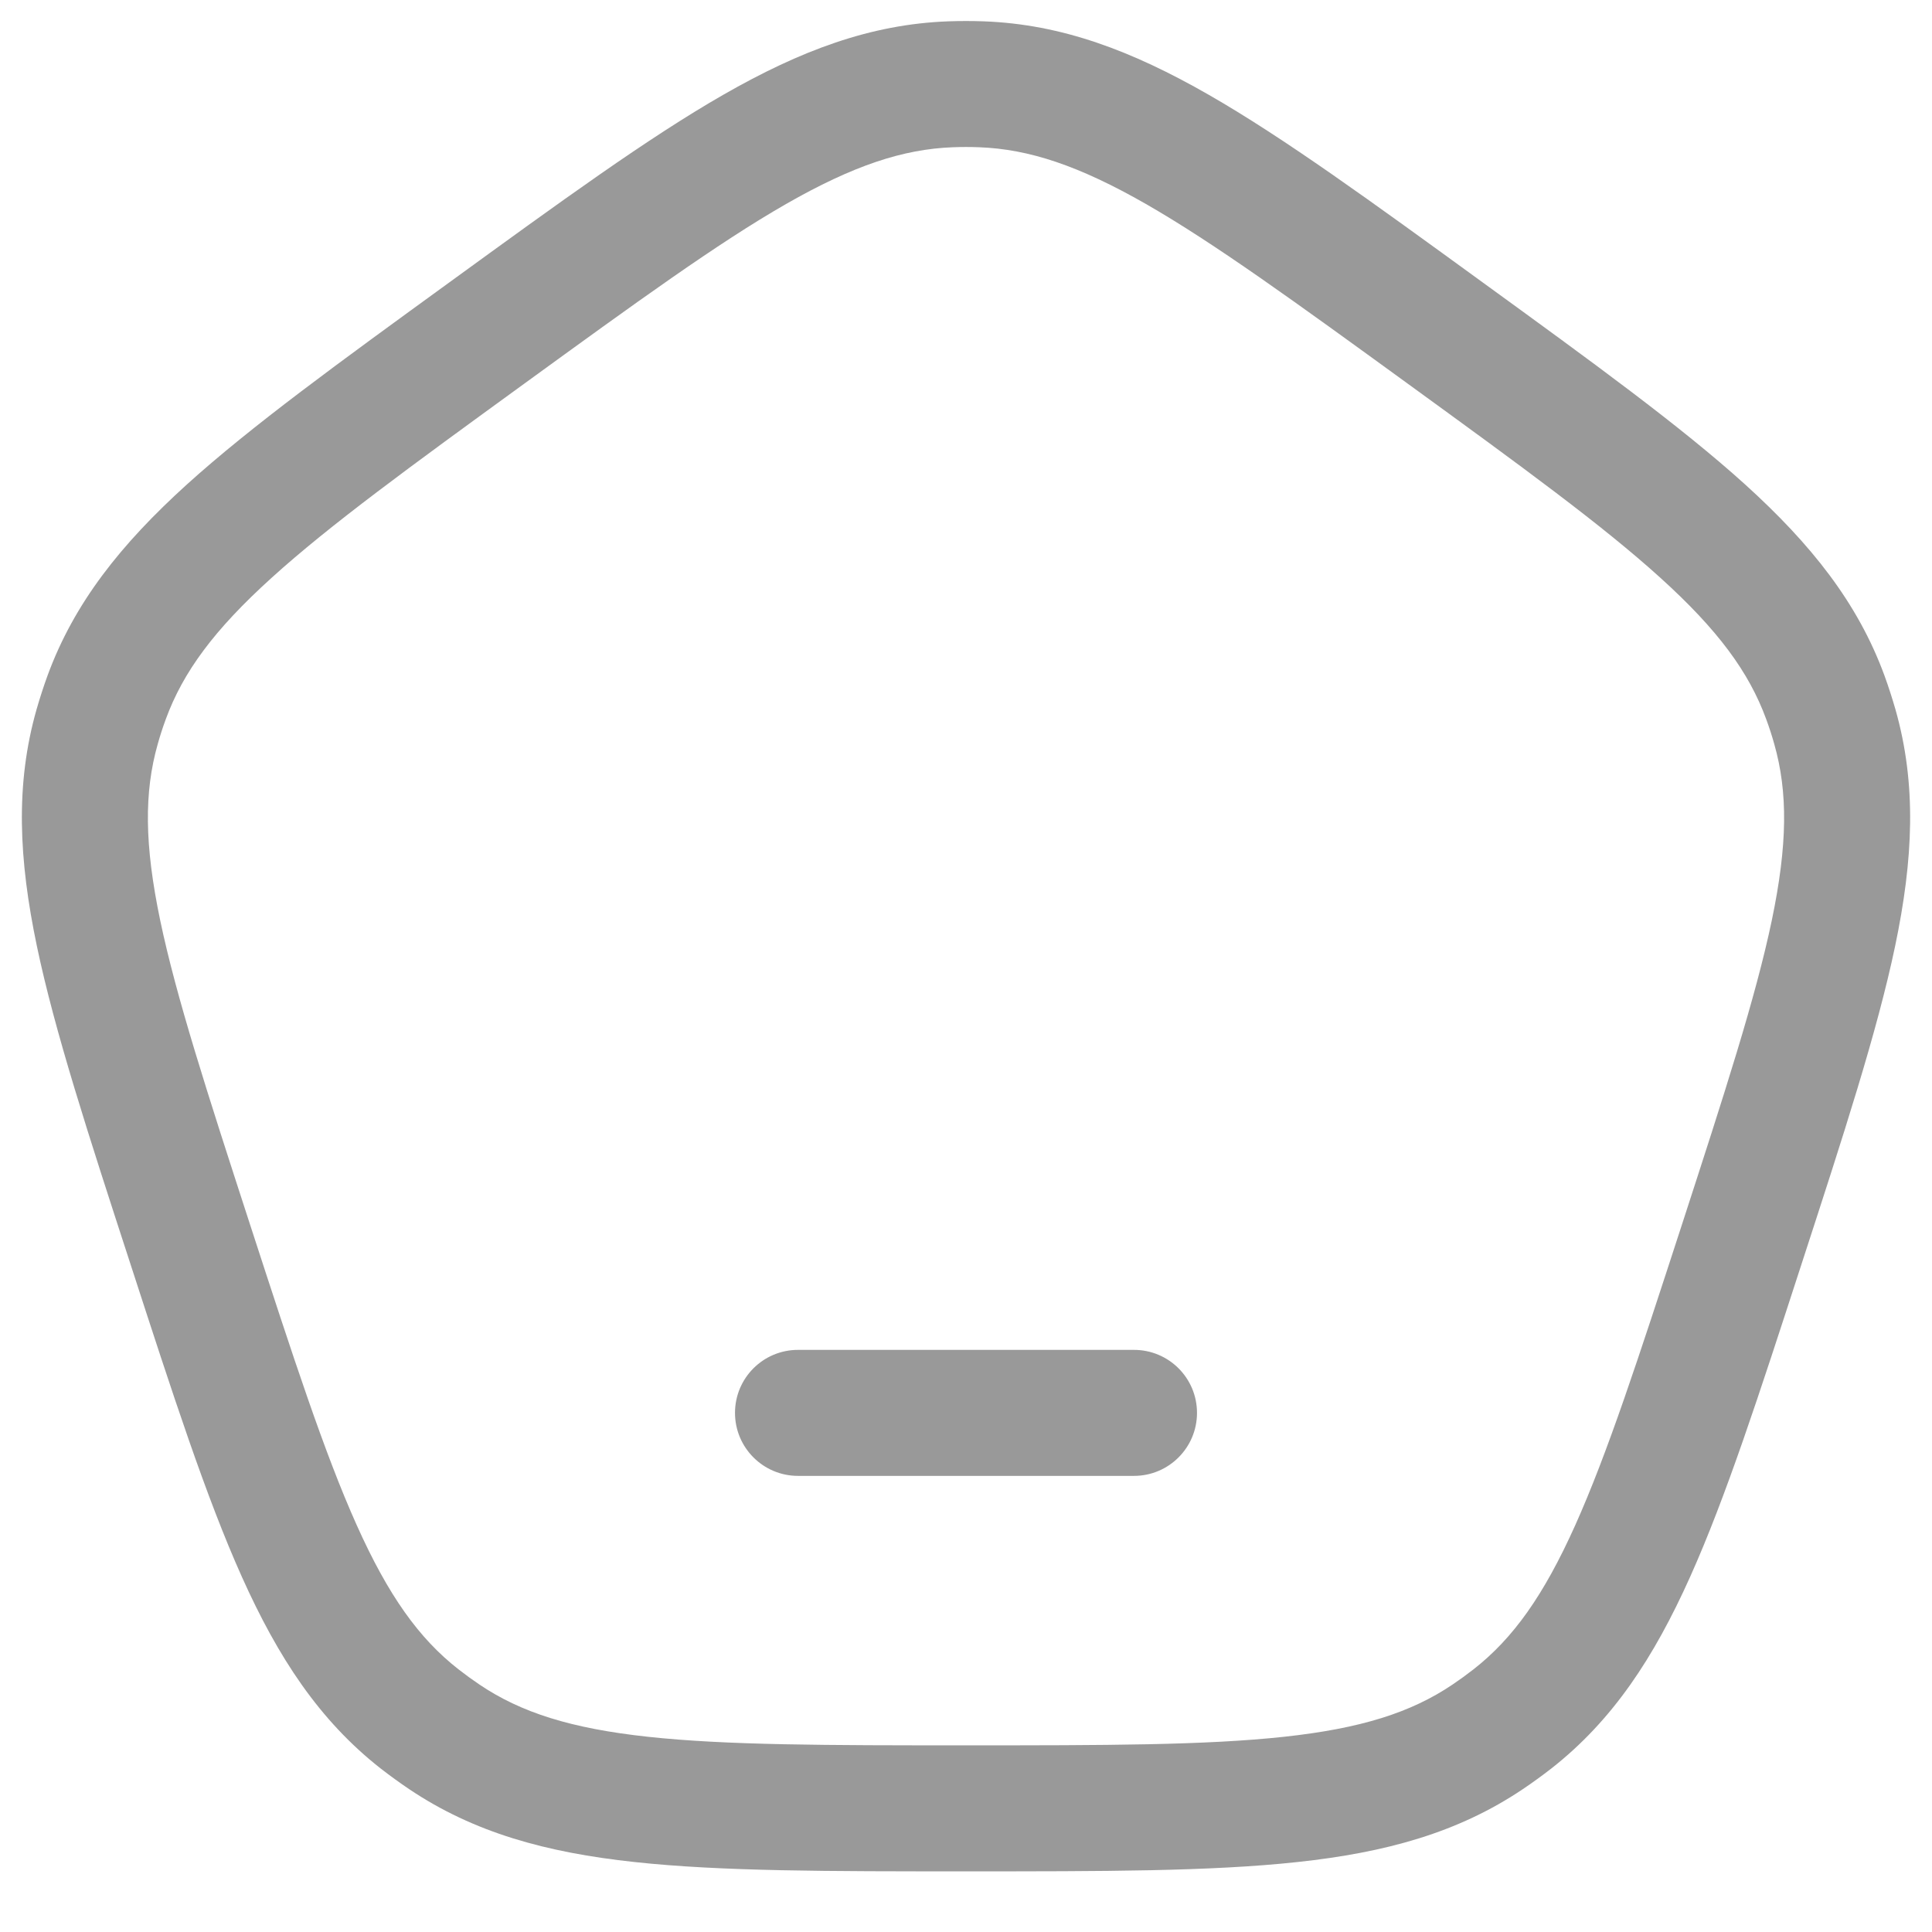 <svg width="23" height="23" viewBox="0 0 23 23" fill="none" xmlns="http://www.w3.org/2000/svg">
    <path d="M2.267 14.82L2.98 14.588L2.267 14.82ZM1.156 8.652L1.878 8.857L1.156 8.652ZM5.794 3.966L5.353 3.359L5.794 3.966ZM1.27 8.303L1.974 8.561L1.27 8.303ZM5.291 20.678L4.872 21.3L5.291 20.678ZM4.994 20.462L4.531 21.053L4.994 20.462ZM20.733 14.82L20.02 14.588L20.733 14.82ZM18.006 20.462L18.469 21.053L18.006 20.462ZM17.709 20.678L18.128 21.3L17.709 20.678ZM17.206 3.966L17.647 3.359L17.206 3.966ZM21.73 8.303L21.026 8.561L21.73 8.303ZM21.844 8.652L21.122 8.857L21.844 8.652ZM11.683 1.003L11.656 1.753L11.683 1.003ZM11.317 1.003L11.344 1.753L11.317 1.003ZM9.5 16.07C9.086 16.07 8.75 16.405 8.75 16.82C8.75 17.234 9.086 17.57 9.5 17.57V16.07ZM13.5 17.57C13.914 17.57 14.25 17.234 14.25 16.82C14.25 16.405 13.914 16.07 13.5 16.07V17.57ZM2.98 14.588C2.466 13.005 2.099 11.874 1.907 10.956C1.719 10.055 1.715 9.43 1.878 8.857L0.435 8.446C0.181 9.339 0.223 10.23 0.439 11.263C0.652 12.279 1.049 13.499 1.554 15.051L2.98 14.588ZM5.353 3.359C4.033 4.318 2.994 5.072 2.224 5.768C1.442 6.477 0.884 7.174 0.565 8.045L1.974 8.561C2.179 8.001 2.549 7.498 3.232 6.88C3.927 6.25 4.888 5.551 6.235 4.572L5.353 3.359ZM1.878 8.857C1.906 8.757 1.938 8.658 1.974 8.561L0.565 8.045C0.517 8.177 0.474 8.311 0.435 8.446L1.878 8.857ZM11.5 20.778C9.836 20.778 8.647 20.777 7.714 20.676C6.799 20.577 6.203 20.388 5.709 20.055L4.872 21.3C5.643 21.818 6.504 22.054 7.553 22.167C8.585 22.279 9.868 22.278 11.5 22.278V20.778ZM1.554 15.051C2.058 16.603 2.454 17.824 2.879 18.771C3.311 19.734 3.801 20.48 4.531 21.053L5.457 19.872C4.988 19.505 4.624 18.997 4.247 18.157C3.863 17.301 3.495 16.171 2.98 14.588L1.554 15.051ZM5.709 20.055C5.623 19.997 5.539 19.936 5.457 19.872L4.531 21.053C4.642 21.139 4.756 21.222 4.872 21.3L5.709 20.055ZM20.02 14.588C19.505 16.171 19.137 17.301 18.753 18.157C18.376 18.997 18.012 19.505 17.543 19.872L18.469 21.053C19.199 20.48 19.689 19.734 20.121 18.771C20.546 17.824 20.942 16.603 21.446 15.051L20.02 14.588ZM11.5 22.278C13.132 22.278 14.415 22.279 15.447 22.167C16.497 22.054 17.357 21.818 18.128 21.3L17.291 20.055C16.797 20.388 16.201 20.577 15.286 20.676C14.353 20.777 13.165 20.778 11.5 20.778V22.278ZM17.543 19.872C17.461 19.936 17.377 19.997 17.291 20.055L18.128 21.3C18.244 21.222 18.358 21.139 18.469 21.053L17.543 19.872ZM16.765 4.572C18.112 5.551 19.073 6.25 19.768 6.88C20.451 7.498 20.821 8.001 21.026 8.561L22.435 8.045C22.116 7.174 21.558 6.477 20.776 5.768C20.006 5.072 18.967 4.318 17.647 3.359L16.765 4.572ZM21.446 15.051C21.951 13.499 22.348 12.279 22.561 11.263C22.777 10.23 22.819 9.339 22.565 8.446L21.122 8.857C21.285 9.43 21.281 10.055 21.093 10.956C20.901 11.874 20.534 13.005 20.02 14.588L21.446 15.051ZM21.026 8.561C21.062 8.658 21.094 8.757 21.122 8.857L22.565 8.446C22.526 8.311 22.483 8.177 22.435 8.045L21.026 8.561ZM17.647 3.359C16.327 2.4 15.289 1.644 14.389 1.128C13.473 0.603 12.638 0.288 11.711 0.254L11.656 1.753C12.251 1.775 12.844 1.972 13.643 2.429C14.457 2.896 15.419 3.594 16.765 4.572L17.647 3.359ZM6.235 4.572C7.581 3.594 8.543 2.896 9.357 2.429C10.156 1.972 10.749 1.775 11.344 1.753L11.289 0.254C10.362 0.288 9.527 0.603 8.611 1.128C7.711 1.644 6.673 2.4 5.353 3.359L6.235 4.572ZM11.711 0.254C11.57 0.249 11.43 0.249 11.289 0.254L11.344 1.753C11.448 1.749 11.552 1.749 11.656 1.753L11.711 0.254ZM9.5 17.57H13.5V16.07H9.5V17.57Z" fill="#999999"/>
</svg>
